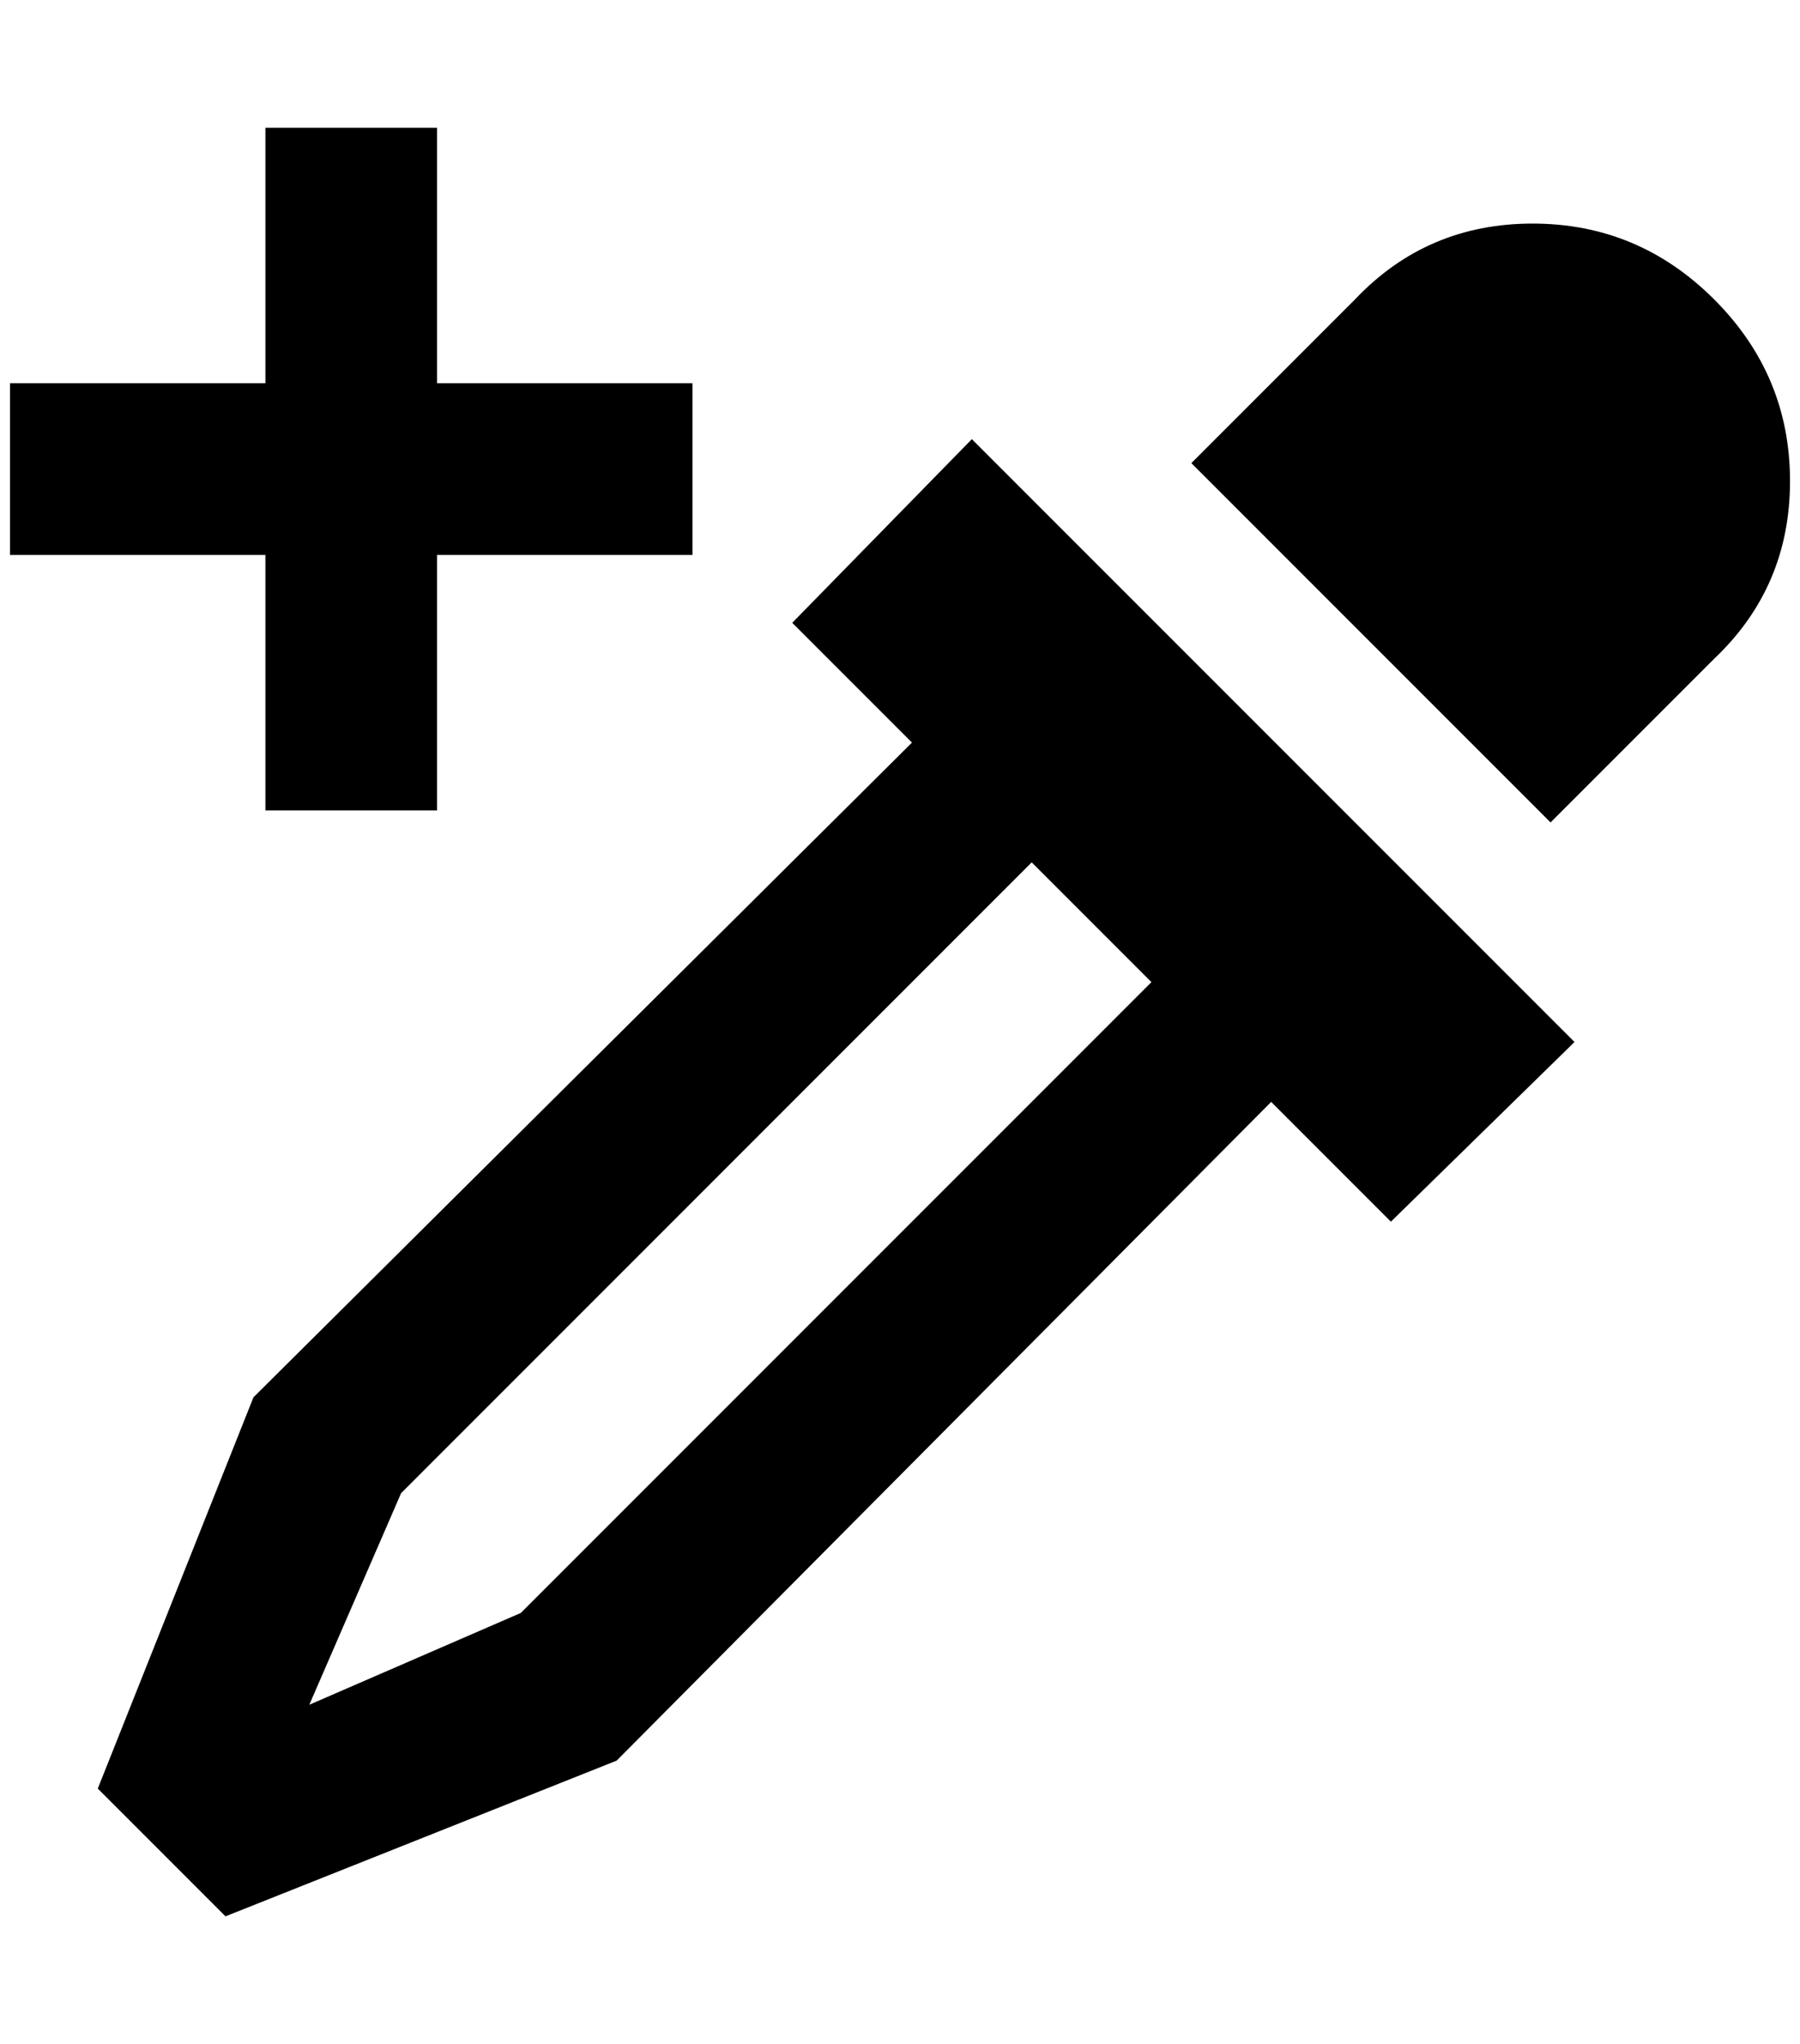 <?xml version="1.0" standalone="no"?>
<!DOCTYPE svg PUBLIC "-//W3C//DTD SVG 1.1//EN" "http://www.w3.org/Graphics/SVG/1.1/DTD/svg11.dtd" >
<svg xmlns="http://www.w3.org/2000/svg" xmlns:xlink="http://www.w3.org/1999/xlink" version="1.1" viewBox="-10 0 1804 2048">
   <path fill="currentColor"
d="M1568 1044l-184 180l-120 -120l-656 660l-392 156l-128 -128l156 -392l660 -656l-120 -120l180 -184zM1348 300q72 -76 178 -76t182 76t76 182t-76 178l-164 164l-360 -360zM392 1496l-92 212l212 -92l632 -632l-120 -120zM428 128v256h256v172h-256v256h-172v-256h-256
v-172h256v-256h172z" />
</svg>
